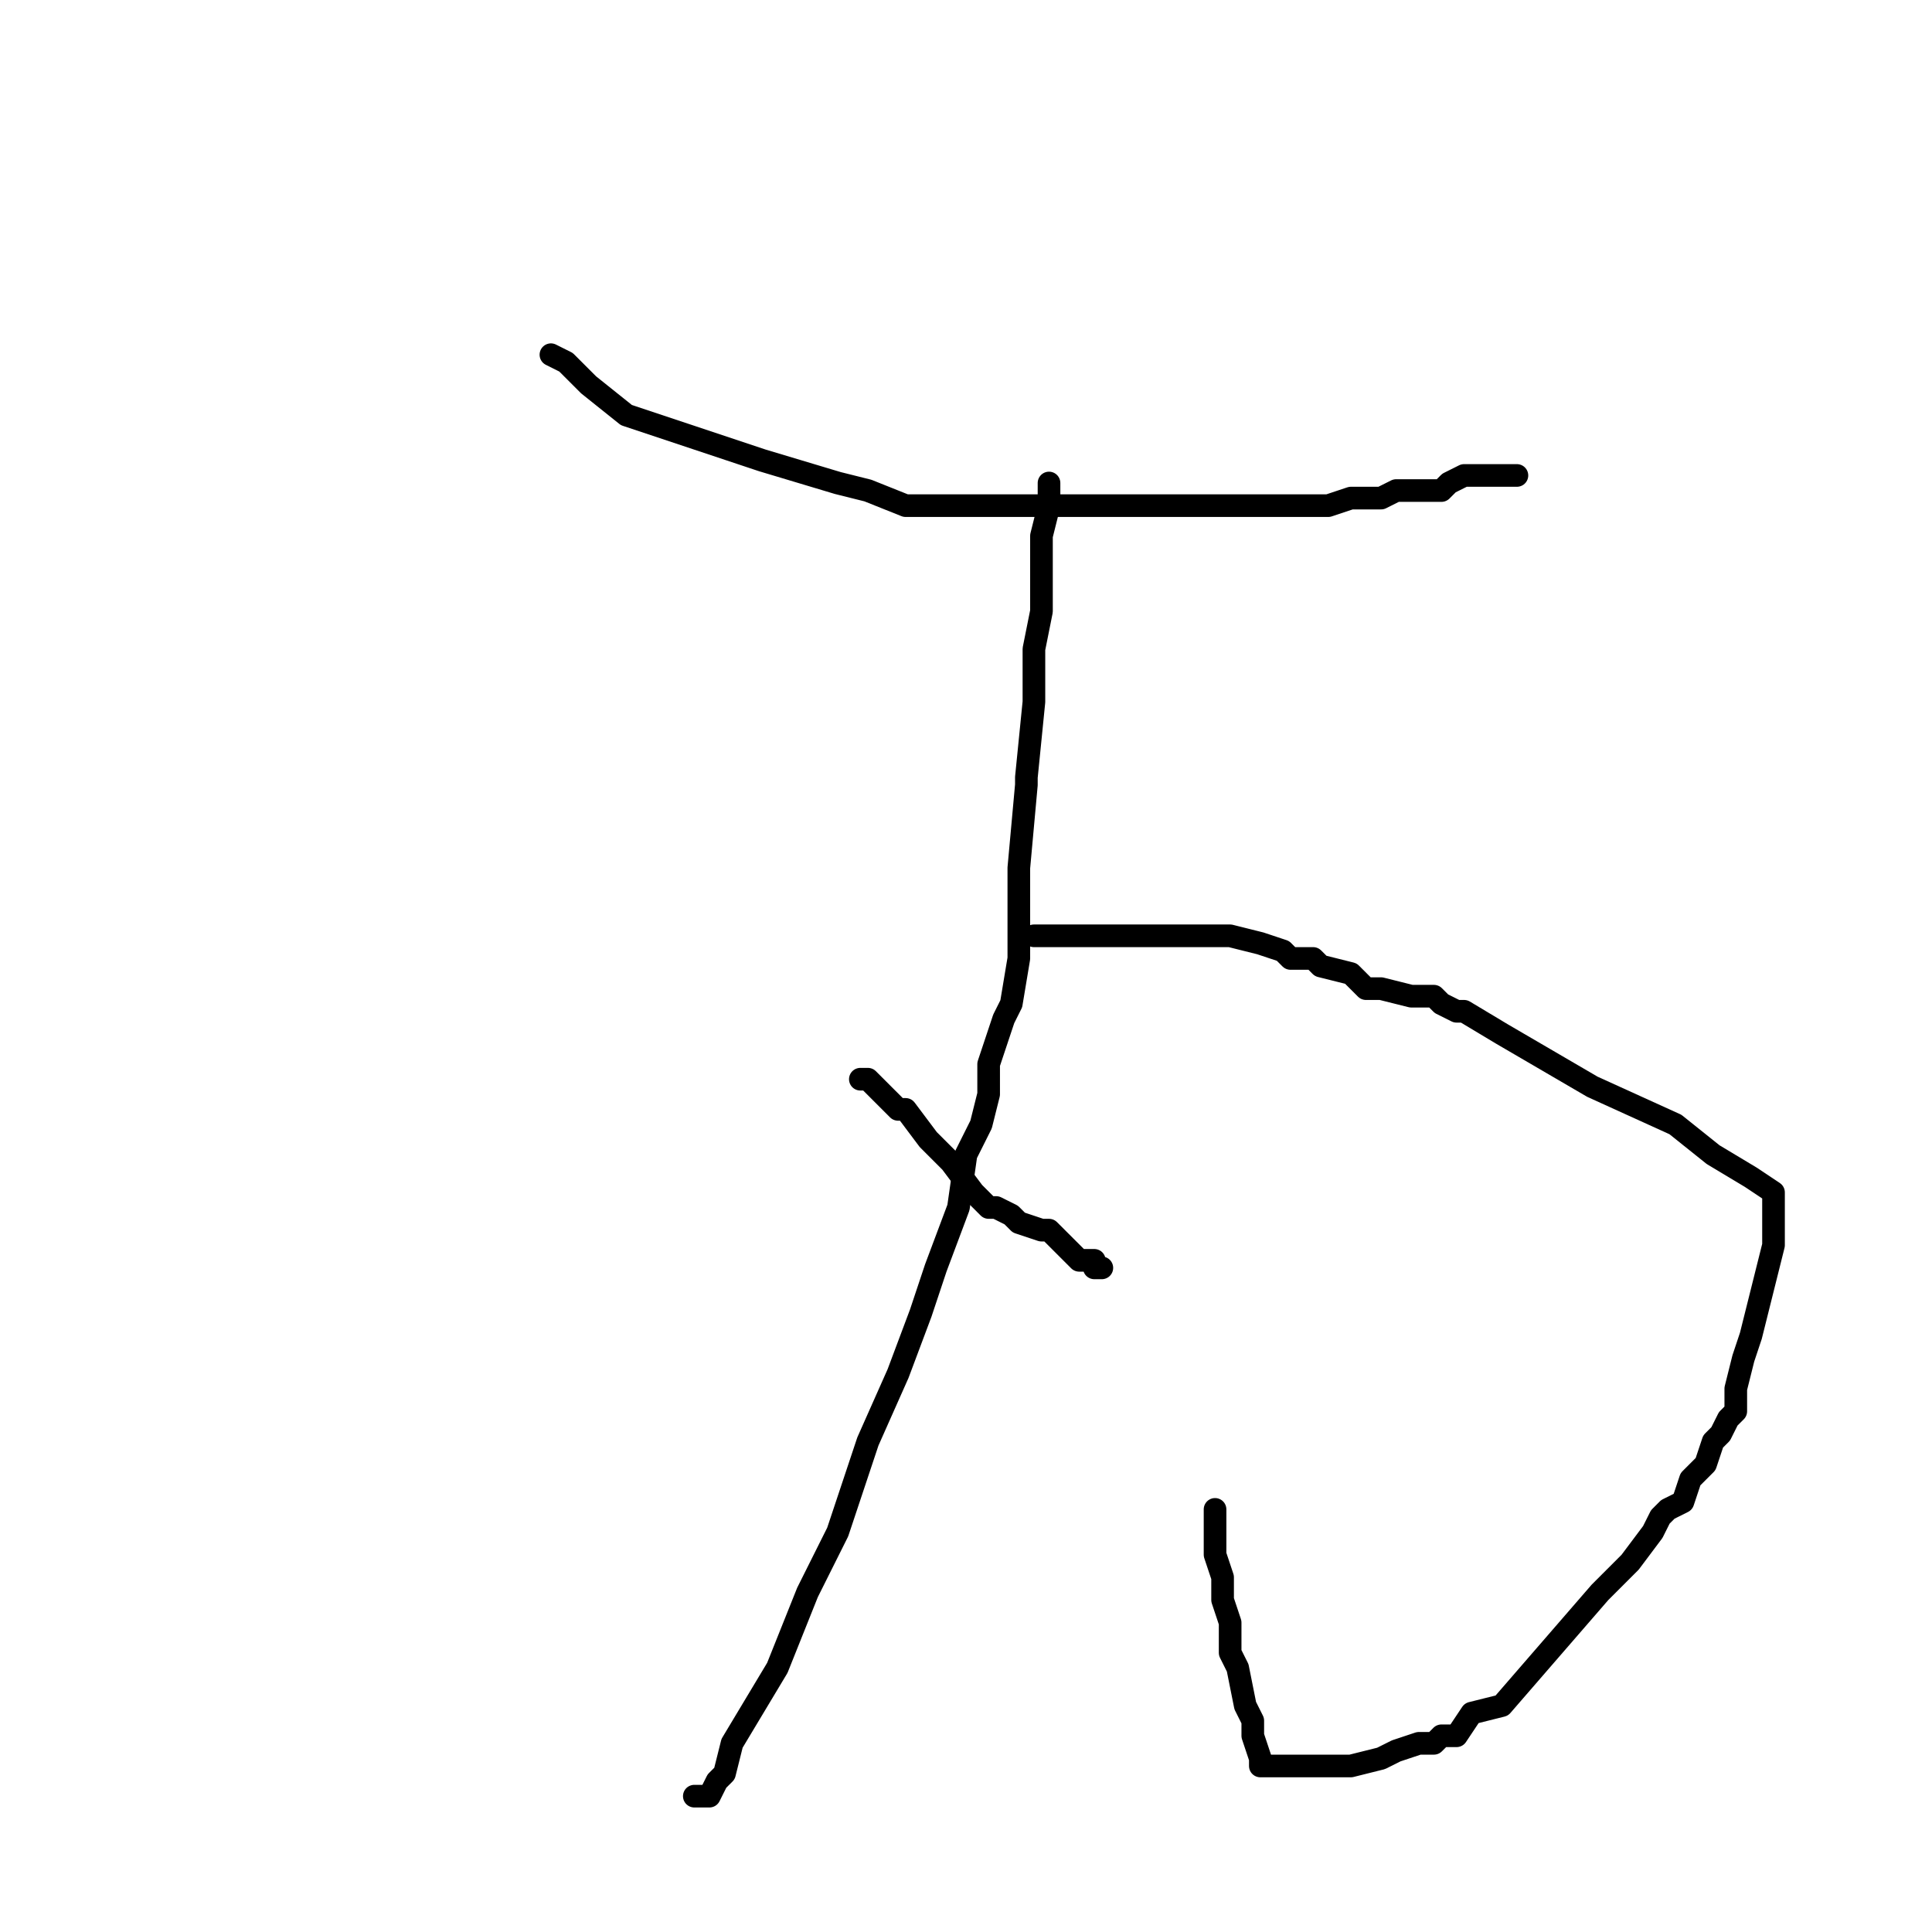 <?xml version="1.0" standalone="no"?>
    <svg width="256" height="256" xmlns="http://www.w3.org/2000/svg" version="1.1">
    <polyline stroke="black" stroke-width="3" stroke-linecap="round" fill="transparent" stroke-linejoin="round" points="73 47 75 48 78 51 83 55 98 60 101 61 111 64 115 65 120 67 125 67 131 67 137 67 140 67 145 67 147 67 159 67 166 67 171 67 176 67 179 66 180 66 182 66 183 66 185 65 189 65 191 65 192 64 194 63 195 63 195 63 197 63 198 63 199 63 201 63 201 63 " />
        <polyline stroke="black" stroke-width="3" stroke-linecap="round" fill="transparent" stroke-linejoin="round" points="139 64 139 67 138 71 138 75 138 81 137 86 137 93 136 103 136 104 135 115 135 117 135 127 134 133 133 135 131 141 131 143 131 145 130 149 128 153 127 160 124 168 122 174 119 182 115 191 111 203 107 211 103 221 100 226 97 231 96 235 95 236 94 238 93 238 92 238 93 238 93 238 " />
        <polyline stroke="black" stroke-width="3" stroke-linecap="round" fill="transparent" stroke-linejoin="round" points="114 143 115 143 115 143 117 145 119 147 120 147 123 151 126 154 129 158 130 159 131 160 132 160 134 161 135 162 138 163 139 163 142 166 143 167 144 167 145 167 145 168 146 168 146 168 " />
        <polyline stroke="black" stroke-width="3" stroke-linecap="round" fill="transparent" stroke-linejoin="round" points="137 124 138 124 143 124 147 124 150 124 151 124 154 124 155 124 157 124 163 124 163 124 167 125 170 126 171 127 174 127 175 128 179 129 181 131 183 131 187 132 190 132 191 133 193 134 194 134 199 137 211 144 222 149 227 153 232 156 235 158 235 160 235 163 235 165 234 169 233 173 232 177 231 180 230 184 230 187 229 188 228 190 227 191 226 194 225 195 224 196 223 199 221 200 220 201 219 203 219 203 216 207 215 208 212 211 199 226 195 227 193 230 191 230 190 231 188 231 185 232 183 233 179 234 177 234 173 234 171 234 170 234 168 234 167 234 167 233 166 230 166 228 165 226 164 221 163 219 163 215 162 212 162 211 162 209 161 206 161 204 161 202 161 201 161 200 161 200 " />
        </svg>